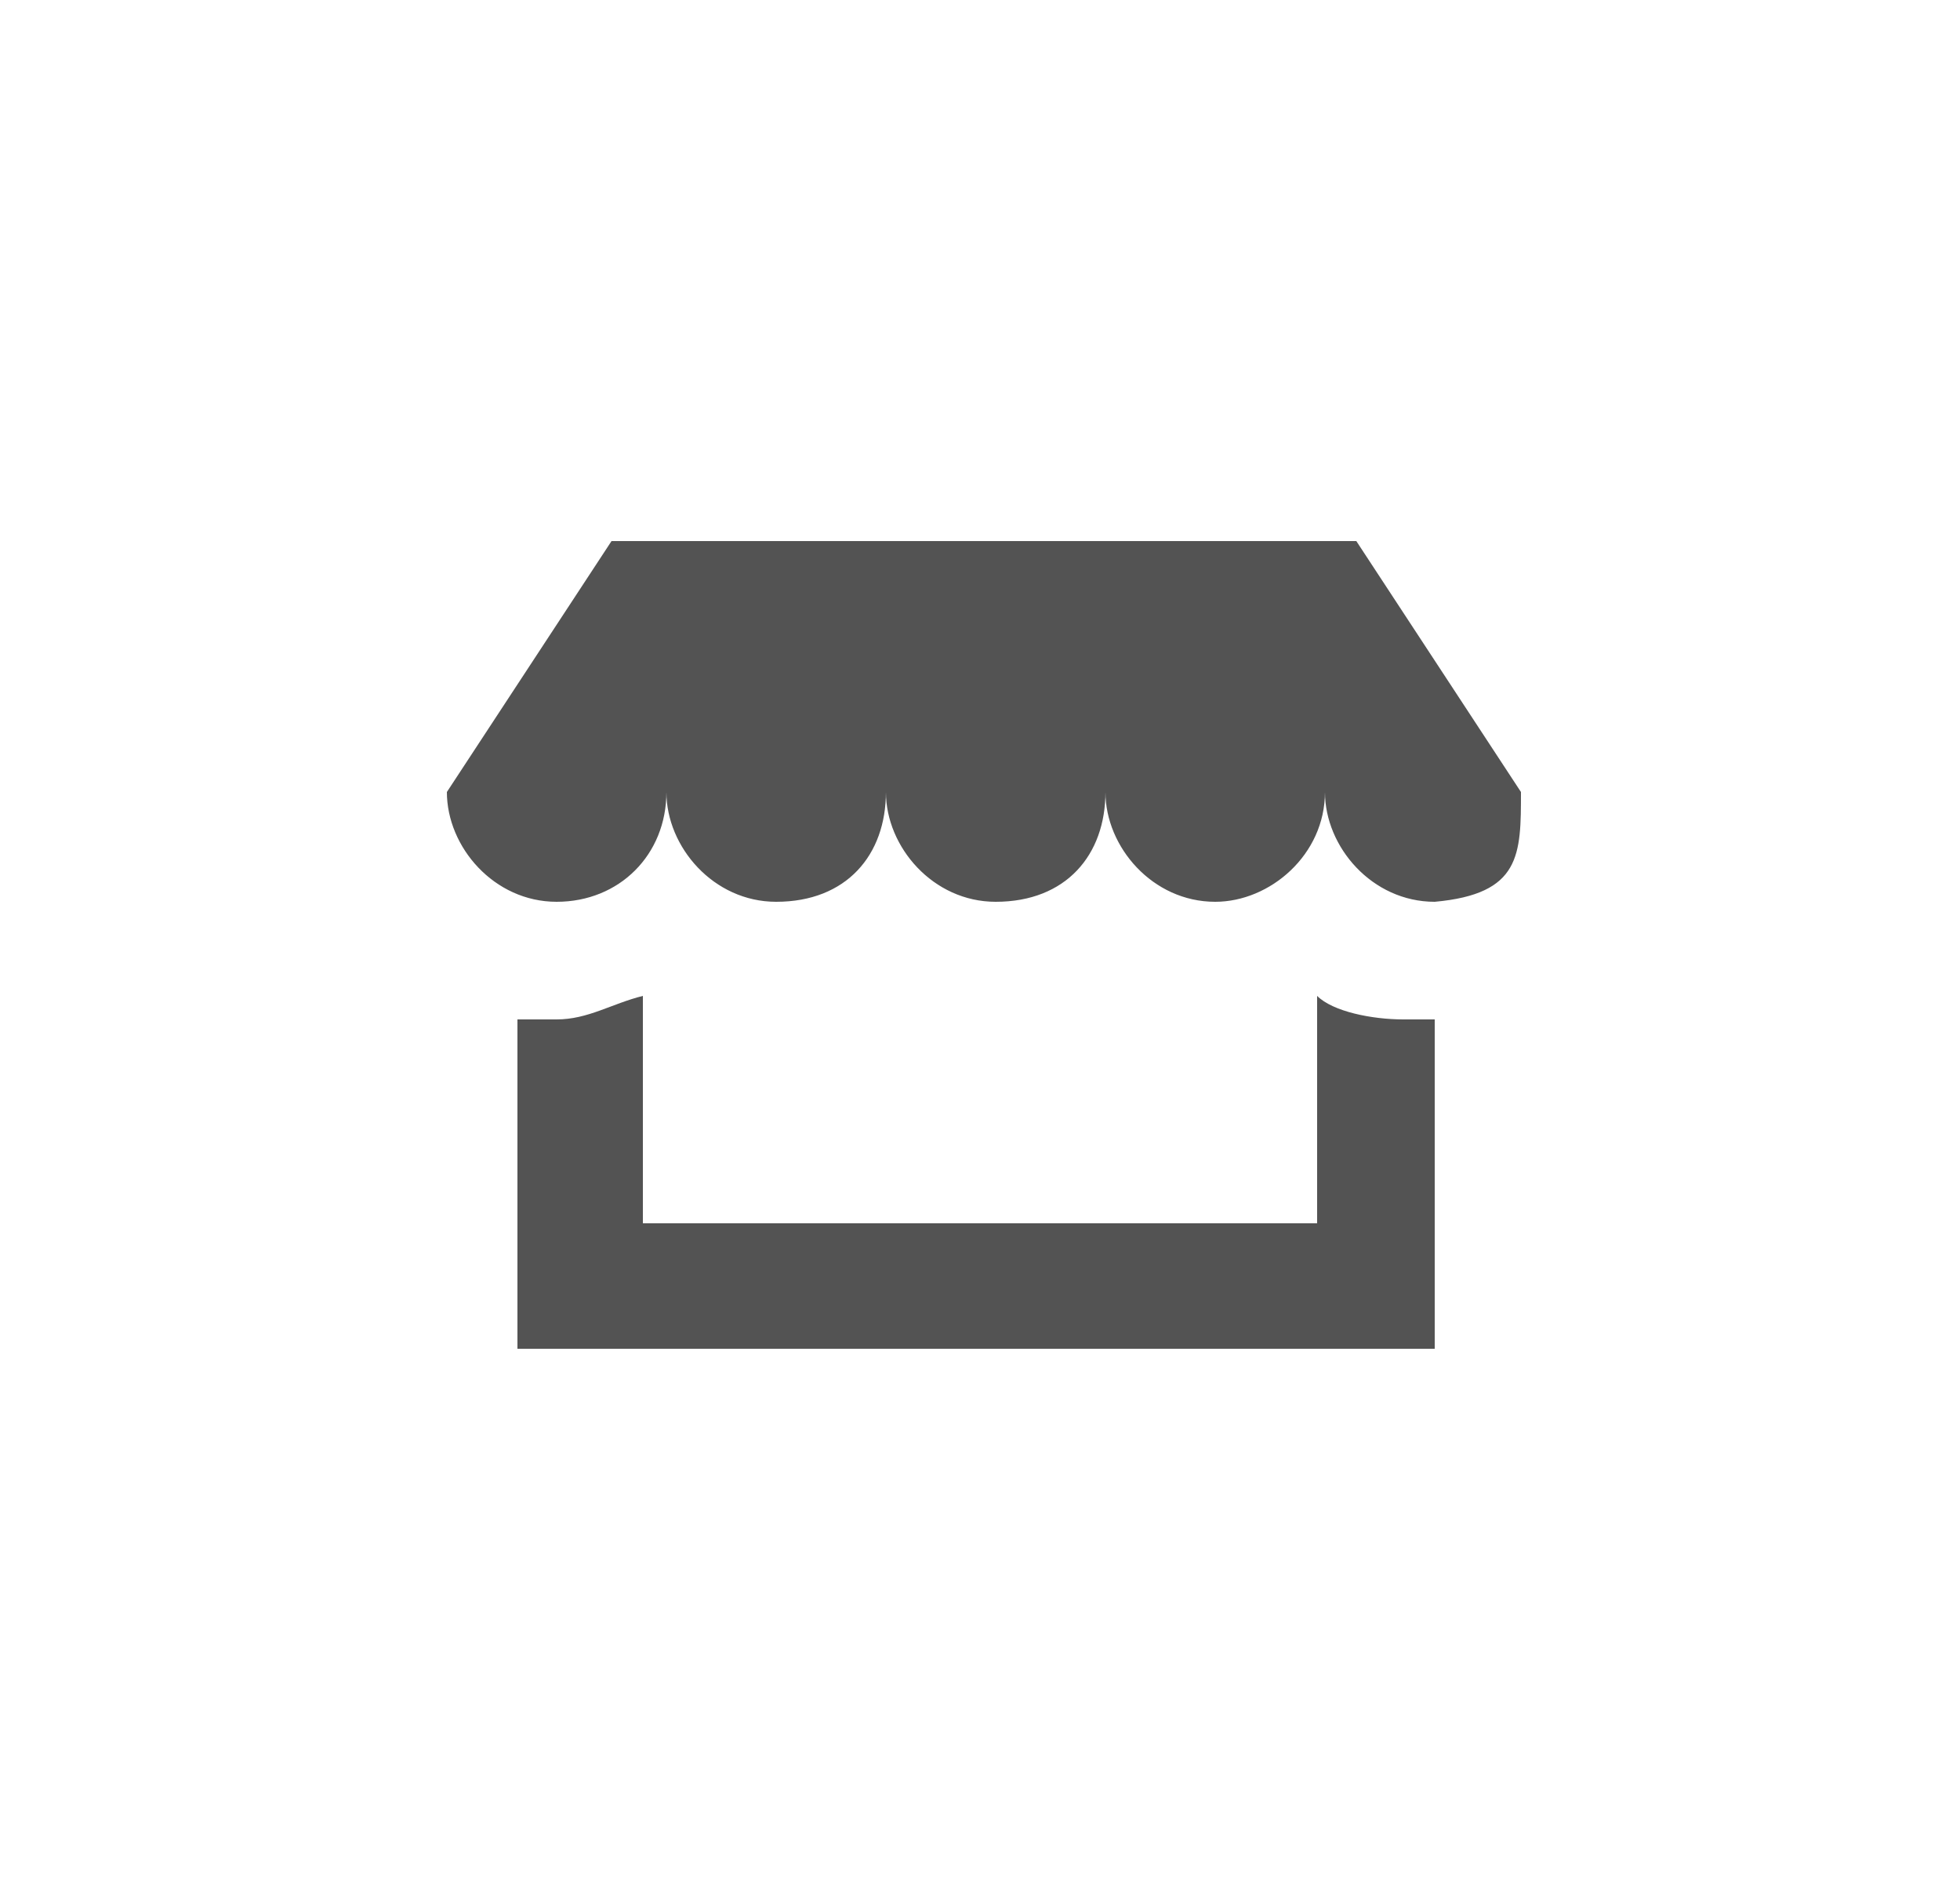 <?xml version="1.0" encoding="utf-8"?>
<!-- Generator: Adobe Illustrator 25.2.1, SVG Export Plug-In . SVG Version: 6.00 Build 0)  -->
<svg version="1.1" id="레이어_1" xmlns="http://www.w3.org/2000/svg" xmlns:xlink="http://www.w3.org/1999/xlink" x="0px"
	 y="0px" viewBox="0 0 25 24" style="enable-background:new 0 0 25 24;" xml:space="preserve">
<style type="text/css">
	.st0{fill:#535353;}
</style>
<path class="st0" d="M19.4,10.1l-2.1-3.2H7.8l-2.1,3.2c0,0.7,0.6,1.4,1.4,1.4s1.4-0.6,1.4-1.4c0,0.7,0.6,1.4,1.4,1.4
	c0.9,0,1.4-0.6,1.4-1.4c0,0.7,0.6,1.4,1.4,1.4c0.9,0,1.4-0.6,1.4-1.4c0,0.7,0.6,1.4,1.4,1.4c0.7,0,1.4-0.6,1.4-1.4
	c0,0.7,0.6,1.4,1.4,1.4C19.4,11.4,19.4,10.9,19.4,10.1z M17.9,13c-0.4,0-0.9-0.1-1.1-0.3v2.9H8.2v-2.9C7.8,12.8,7.5,13,7.1,13H6.6
	v4.2h11.7V13C18.4,13,17.9,13,17.9,13z"/>
</svg>
